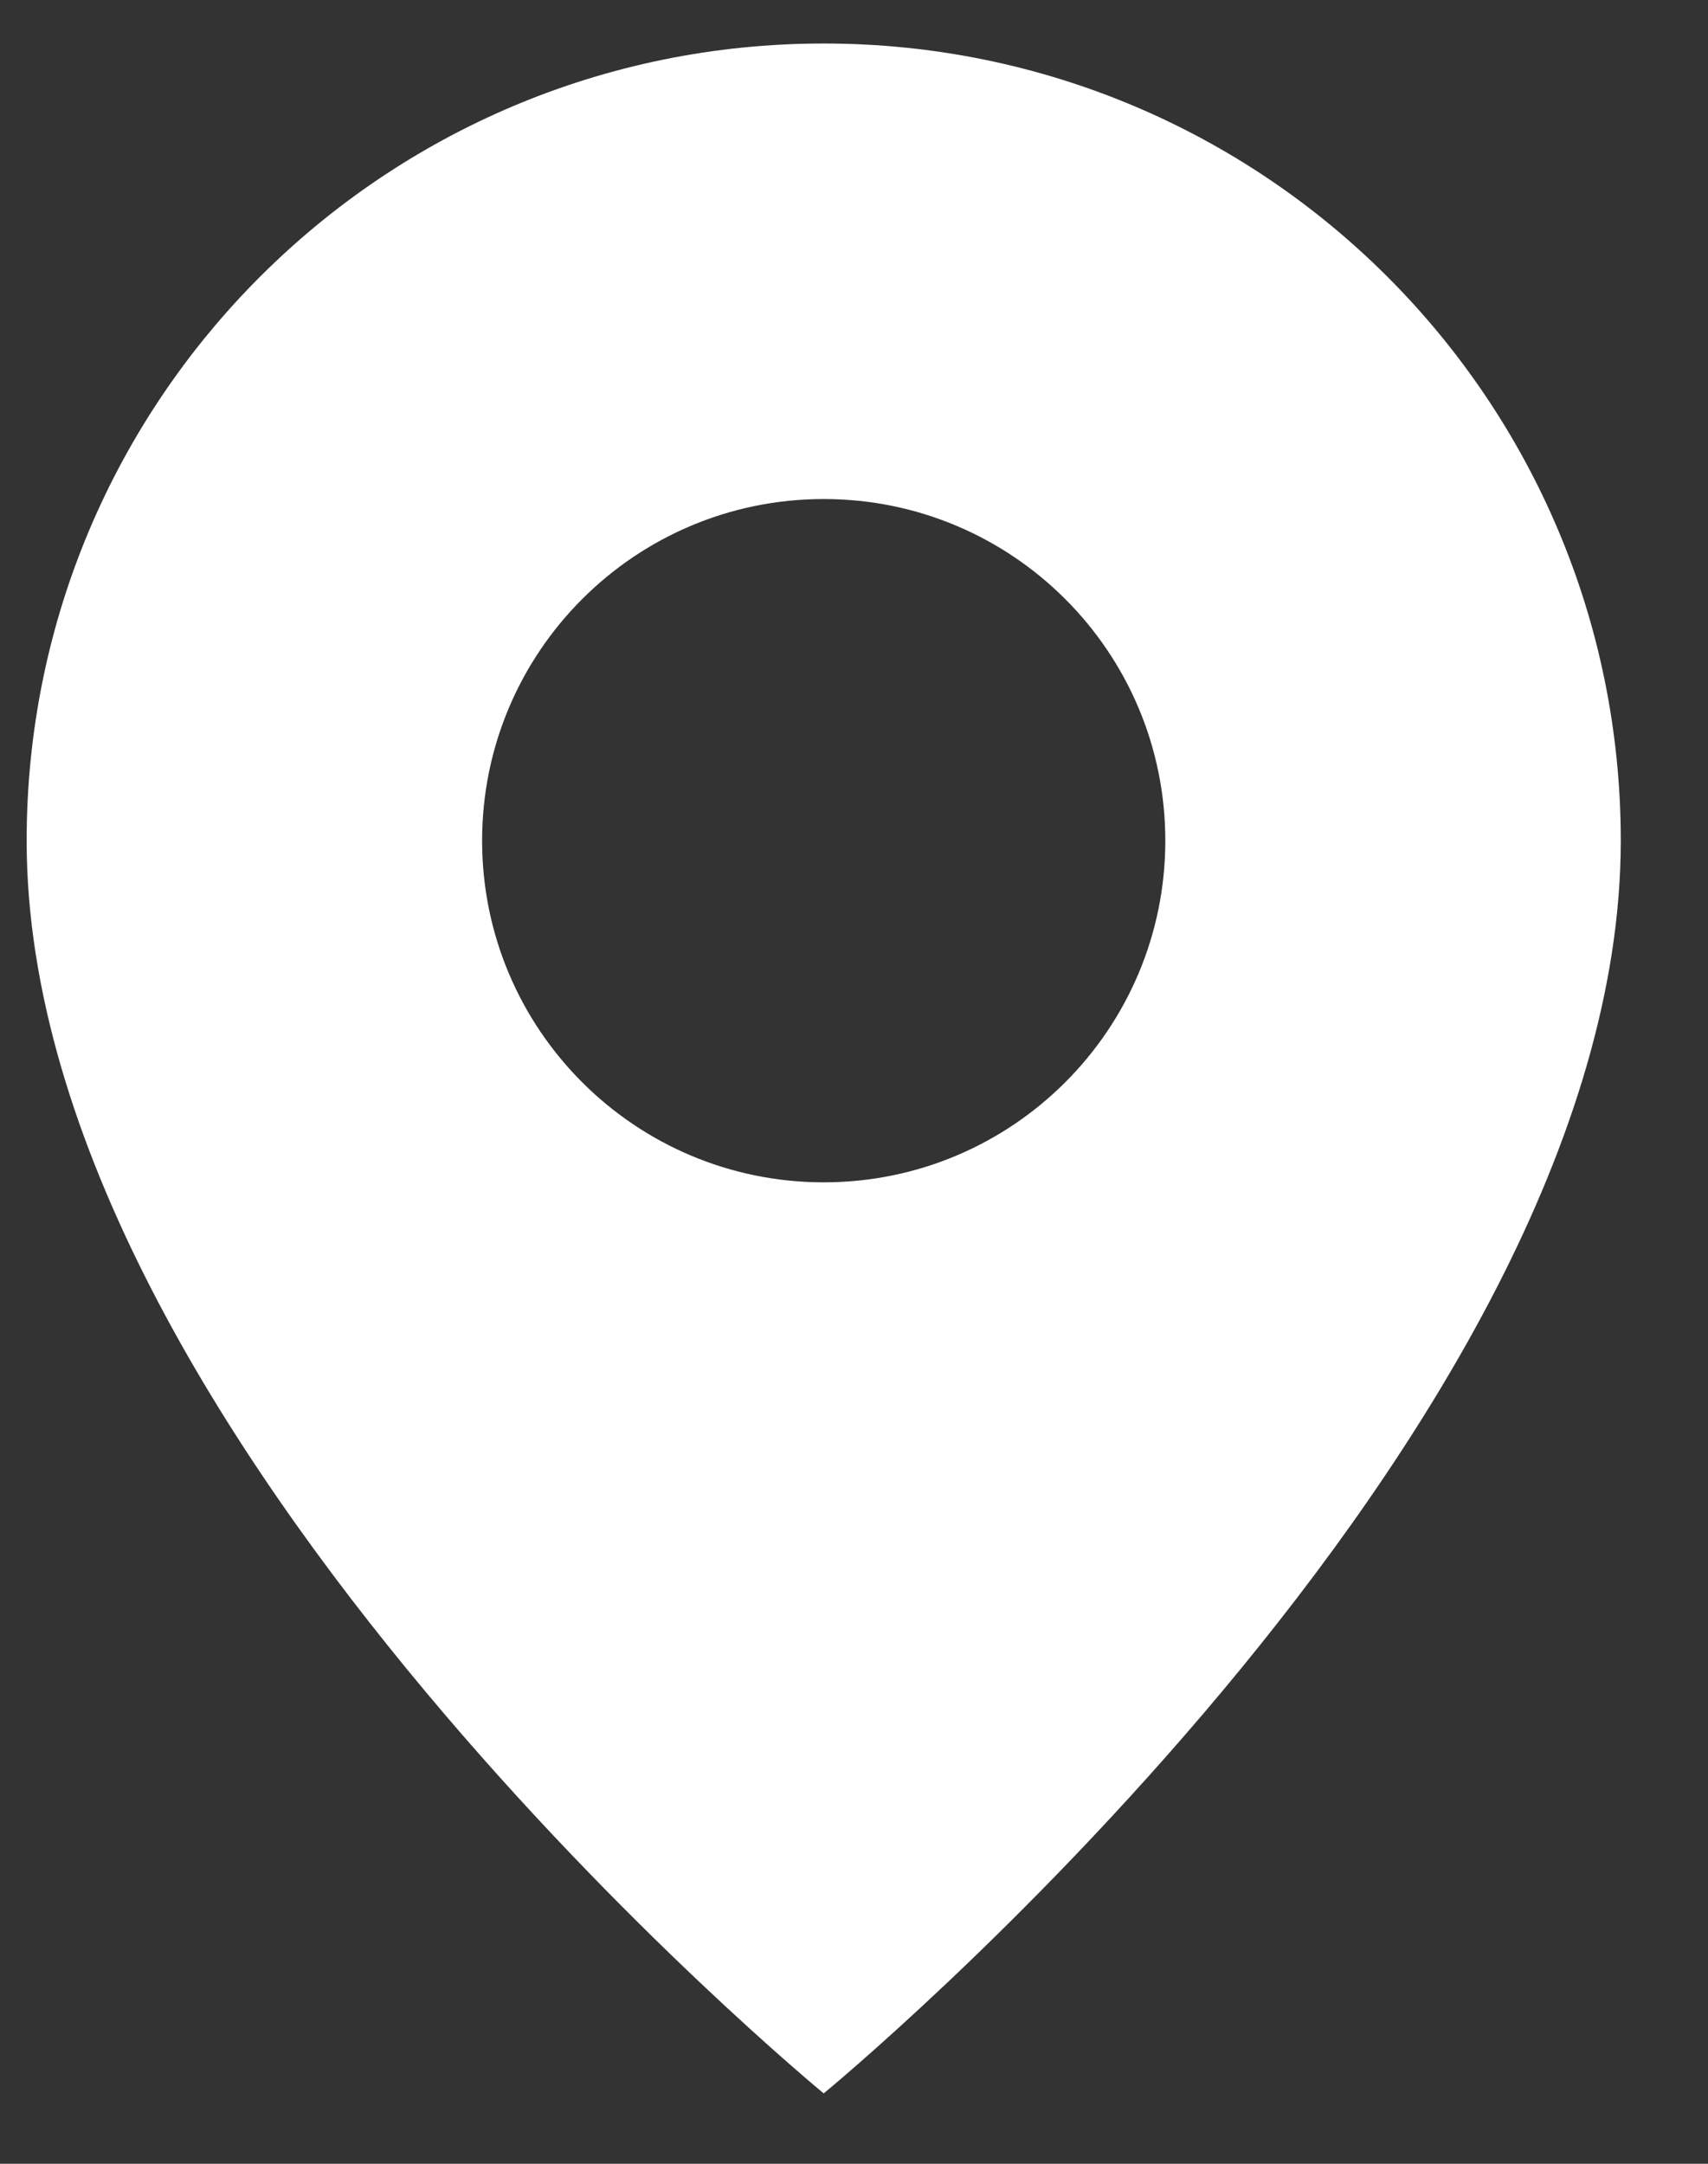 <svg width="15" height="19" viewBox="0 0 15 19" fill="none" xmlns="http://www.w3.org/2000/svg">
<rect x="0" y="0" width="15" height="19" fill="#333333" stroke="none"/>
<path fill-rule="evenodd" clip-rule="evenodd" d="M7.234 0.382C3.364 0.382 0.234 3.512 0.234 7.382C0.234 12.632 7.234 18.382 7.234 18.382C7.234 18.382 14.234 12.632 14.234 7.382C14.234 3.512 11.104 0.382 7.234 0.382ZM7.234 10.382C8.891 10.382 10.234 9.039 10.234 7.382C10.234 5.725 8.891 4.382 7.234 4.382C5.577 4.382 4.234 5.725 4.234 7.382C4.234 9.039 5.577 10.382 7.234 10.382Z" fill="white"/>
</svg>
